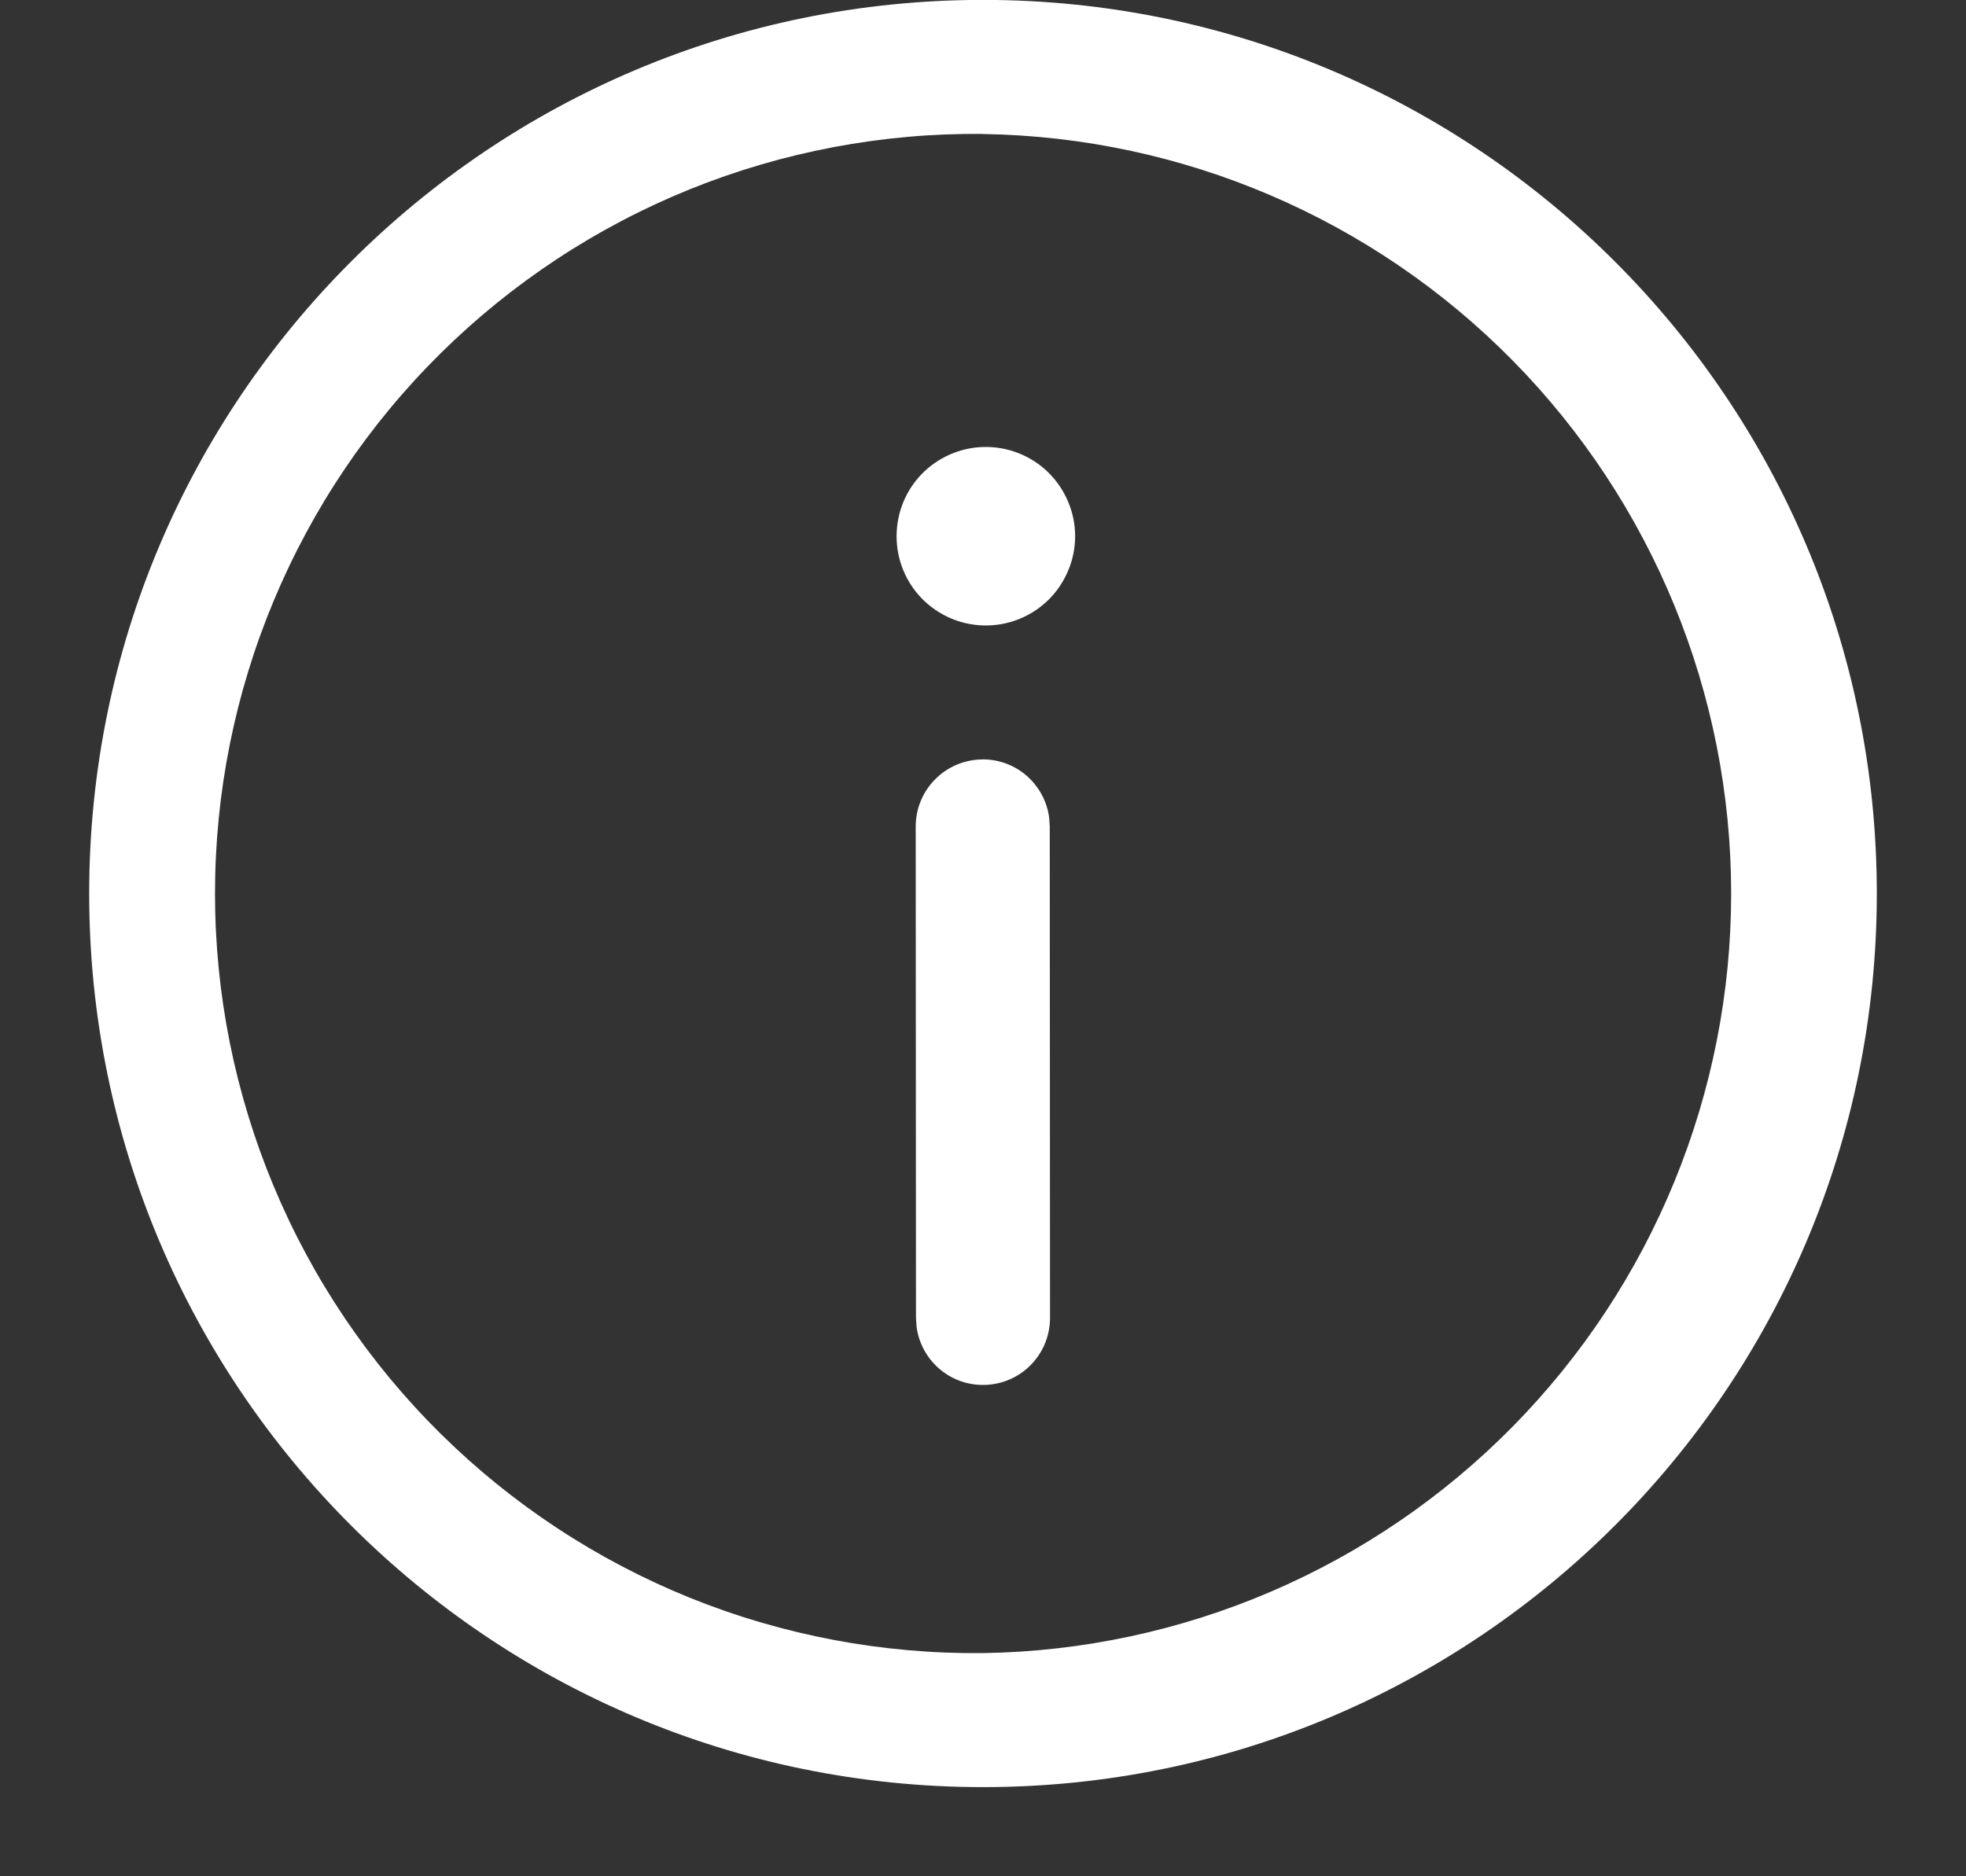 <svg width="22" height="21" viewBox="0 0 22 21" fill="none" xmlns="http://www.w3.org/2000/svg">
<rect x="0" y="0" width="22" height="21" fill="#333333" stroke="none"/>
<path d="M11 -0.001C16.524 -0.001 21.002 4.477 21.002 10.001C21.002 15.524 16.524 20.002 11 20.002C5.476 20.002 0.998 15.524 0.998 10.001C0.998 4.477 5.476 -0.001 11 -0.001ZM11 1.499C9.876 1.487 8.76 1.698 7.718 2.119C6.676 2.541 5.728 3.166 4.929 3.956C4.129 4.747 3.495 5.688 3.062 6.726C2.629 7.763 2.406 8.876 2.406 10.001C2.406 11.125 2.629 12.238 3.062 13.275C3.495 14.313 4.129 15.254 4.929 16.045C5.728 16.835 6.676 17.46 7.718 17.882C8.76 18.303 9.876 18.514 11 18.502C13.232 18.468 15.361 17.557 16.927 15.967C18.494 14.376 19.372 12.233 19.372 10.001C19.372 7.769 18.494 5.626 16.927 4.035C15.361 2.445 13.232 1.534 11 1.5V1.499ZM10.996 8.499C11.177 8.499 11.353 8.564 11.489 8.683C11.626 8.803 11.715 8.967 11.74 9.147L11.747 9.249L11.75 14.751C11.75 14.941 11.678 15.124 11.548 15.263C11.418 15.402 11.241 15.486 11.051 15.499C10.861 15.512 10.674 15.453 10.527 15.333C10.379 15.213 10.283 15.041 10.257 14.853L10.25 14.752L10.247 9.25C10.247 9.051 10.326 8.86 10.467 8.72C10.607 8.579 10.798 8.5 10.997 8.5L10.996 8.499ZM11 5.003C11.134 4.999 11.267 5.021 11.392 5.07C11.517 5.118 11.631 5.191 11.727 5.284C11.823 5.377 11.899 5.489 11.951 5.612C12.004 5.735 12.031 5.868 12.031 6.002C12.031 6.135 12.004 6.268 11.951 6.391C11.899 6.514 11.823 6.626 11.727 6.719C11.631 6.812 11.517 6.885 11.392 6.933C11.267 6.982 11.134 7.004 11 7C10.741 6.992 10.495 6.883 10.314 6.697C10.133 6.51 10.033 6.261 10.033 6.002C10.033 5.742 10.133 5.493 10.314 5.306C10.495 5.12 10.741 5.011 11 5.003Z" fill="white"/>
</svg>
